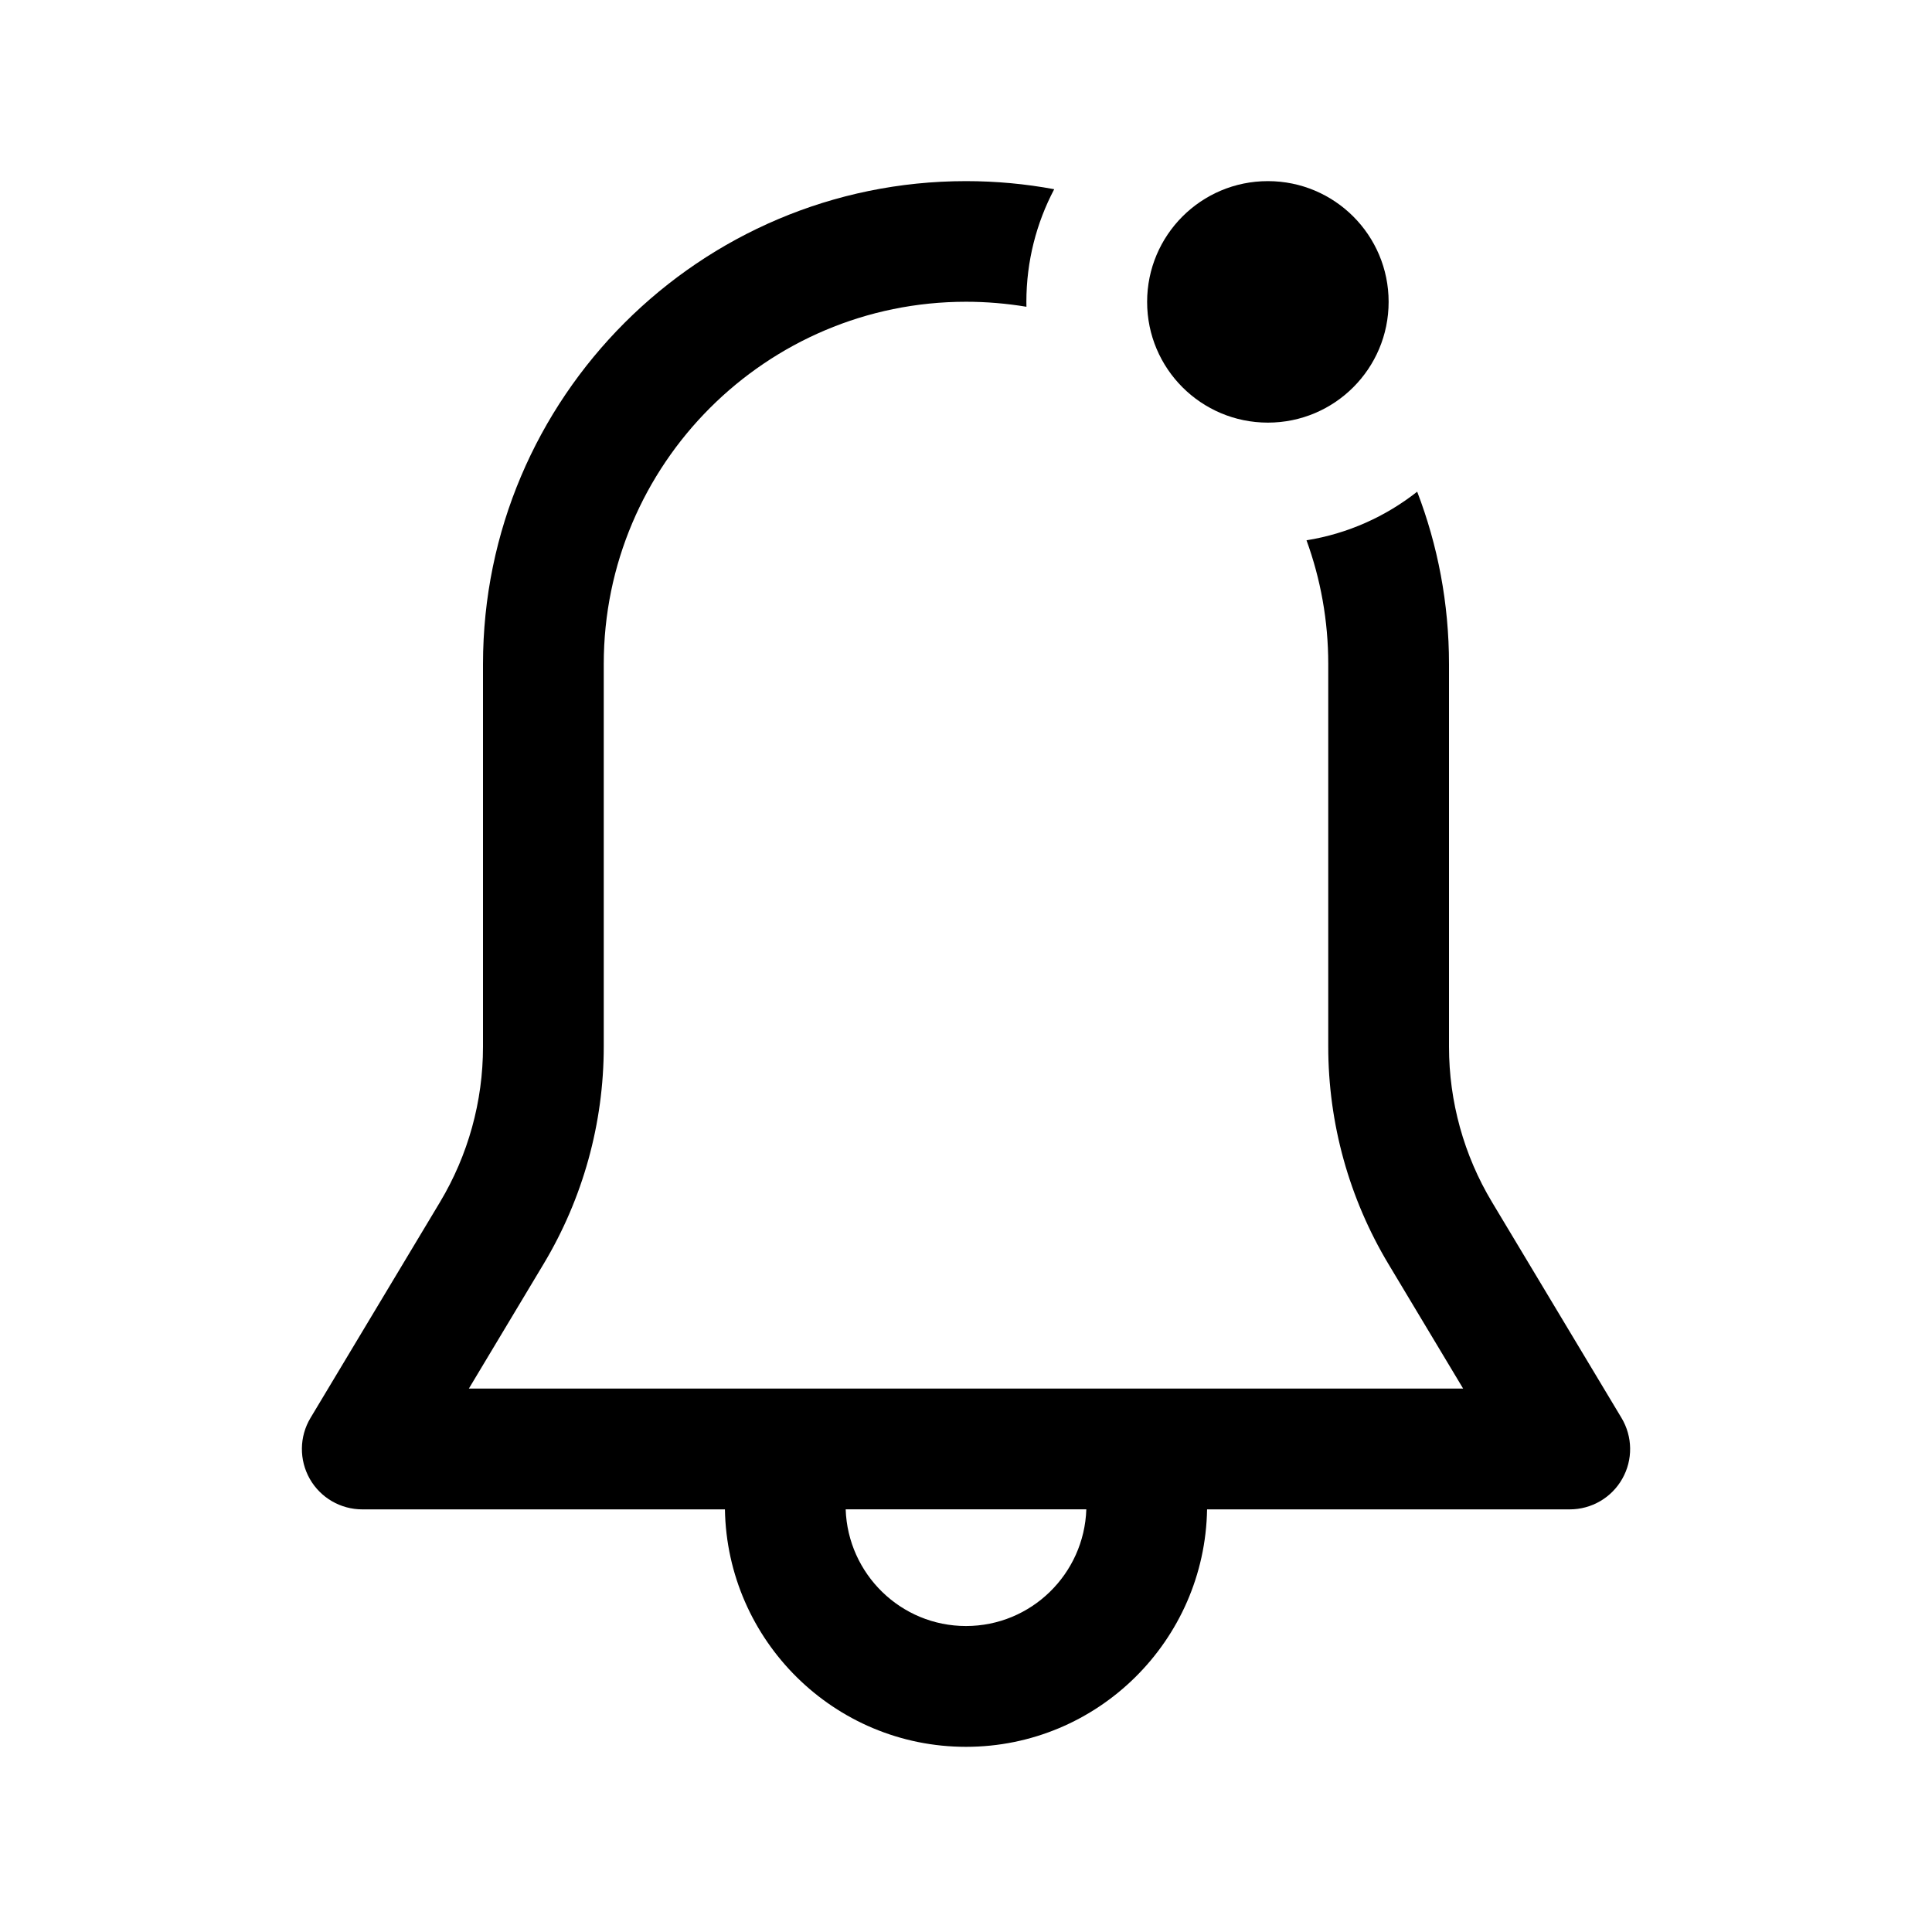 <svg width="32" height="32" viewBox="0 0 32 32" fill="none" xmlns="http://www.w3.org/2000/svg">
<path fill-rule="evenodd" clip-rule="evenodd" d="M16 3C16.499 3 16.987 3.046 17.461 3.134C17.167 3.691 17 4.326 17 5C17 5.027 17 5.054 17.001 5.081C16.675 5.027 16.341 4.998 16 4.998C12.691 4.998 10 7.689 10 10.998V17.336C10 18.605 9.655 19.85 9.002 20.938L7.766 22.999H24.234L22.998 20.938C22.345 19.85 22 18.605 22 17.336V10.998C22 10.279 21.873 9.589 21.64 8.949C22.325 8.839 22.951 8.555 23.473 8.144C23.814 9.031 24 9.994 24 11V17.338C24 18.244 24.246 19.134 24.712 19.91L26.857 23.485C27.043 23.795 27.048 24.18 26.87 24.493C26.693 24.807 26.36 25 26 25H19.993C19.956 27.175 18.182 28.933 16 28.933C13.818 28.933 12.044 27.174 12.007 25H6C5.64 25 5.307 24.806 5.13 24.493C4.953 24.179 4.957 23.795 5.143 23.485L7.288 19.91C7.753 19.134 8 18.244 8 17.338V11C8 6.589 11.589 3 16 3ZM16 26.932C14.92 26.932 14.043 26.07 14.007 24.999H17.993C17.957 26.07 17.08 26.932 16 26.932Z" fill="black"/>
<path d="M21 7C22.105 7 23 6.105 23 5C23 3.895 22.105 3 21 3C19.895 3 19 3.895 19 5C19 6.105 19.895 7 21 7Z" fill="black"/>
</svg>
